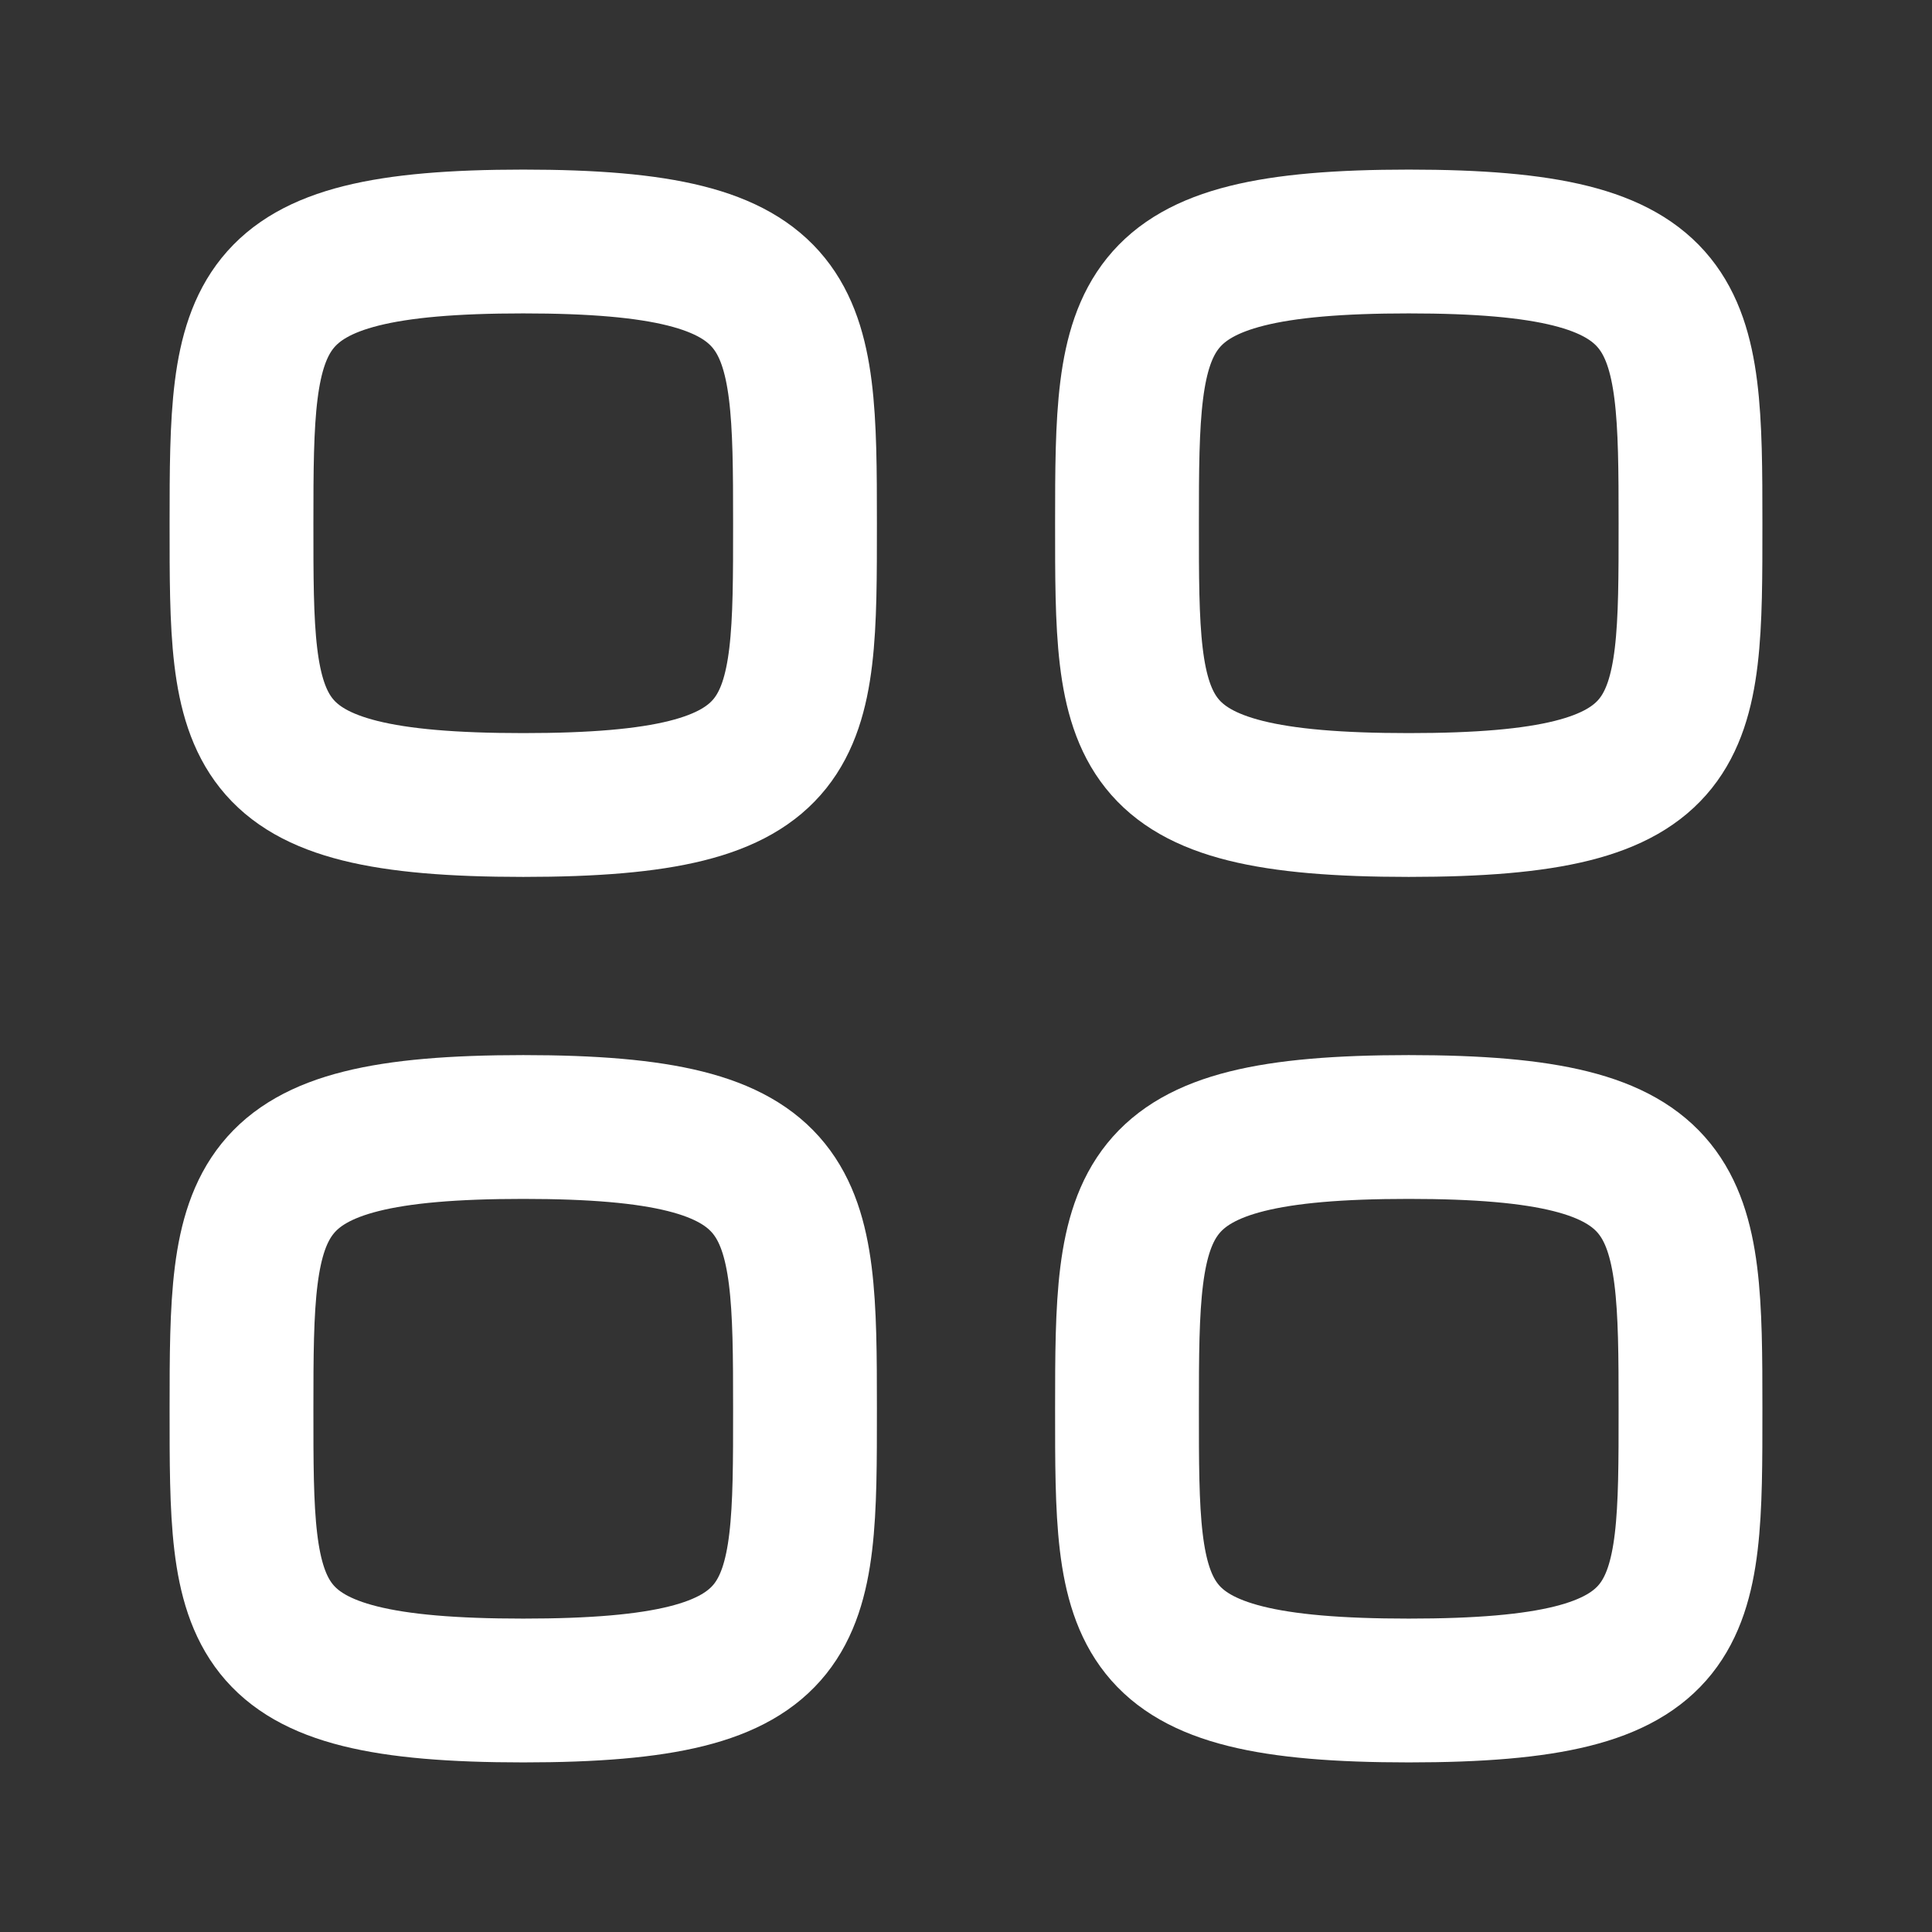 <svg width="30" height="30" viewBox="0 0 30 30" fill="none" xmlns="http://www.w3.org/2000/svg">
<rect x="0" y="0" width="30" height="30" fill="#333333" stroke="none"/>
<path fill-rule="evenodd" clip-rule="evenodd" d="M3.75 8.125C3.75 4.843 3.785 3.75 8.125 3.75C12.465 3.75 12.5 4.843 12.5 8.125C12.5 11.406 12.514 12.5 8.125 12.5C3.736 12.5 3.75 11.406 3.75 8.125Z" stroke="white" stroke-width="2.233" stroke-linecap="round" stroke-linejoin="round"/>
<path fill-rule="evenodd" clip-rule="evenodd" d="M17.5 8.125C17.5 4.843 17.535 3.75 21.875 3.75C26.215 3.75 26.25 4.843 26.25 8.125C26.25 11.406 26.264 12.5 21.875 12.5C17.486 12.5 17.5 11.406 17.5 8.125Z" stroke="white" stroke-width="2.233" stroke-linecap="round" stroke-linejoin="round"/>
<path fill-rule="evenodd" clip-rule="evenodd" d="M3.75 21.875C3.75 18.593 3.785 17.5 8.125 17.5C12.465 17.5 12.5 18.593 12.5 21.875C12.5 25.157 12.514 26.25 8.125 26.25C3.736 26.25 3.75 25.157 3.75 21.875Z" stroke="white" stroke-width="2.233" stroke-linecap="round" stroke-linejoin="round"/>
<path fill-rule="evenodd" clip-rule="evenodd" d="M17.5 21.875C17.5 18.593 17.535 17.5 21.875 17.5C26.215 17.5 26.25 18.593 26.25 21.875C26.25 25.157 26.264 26.25 21.875 26.25C17.486 26.25 17.5 25.157 17.5 21.875Z" stroke="white" stroke-width="2.233" stroke-linecap="round" stroke-linejoin="round"/>
</svg>
